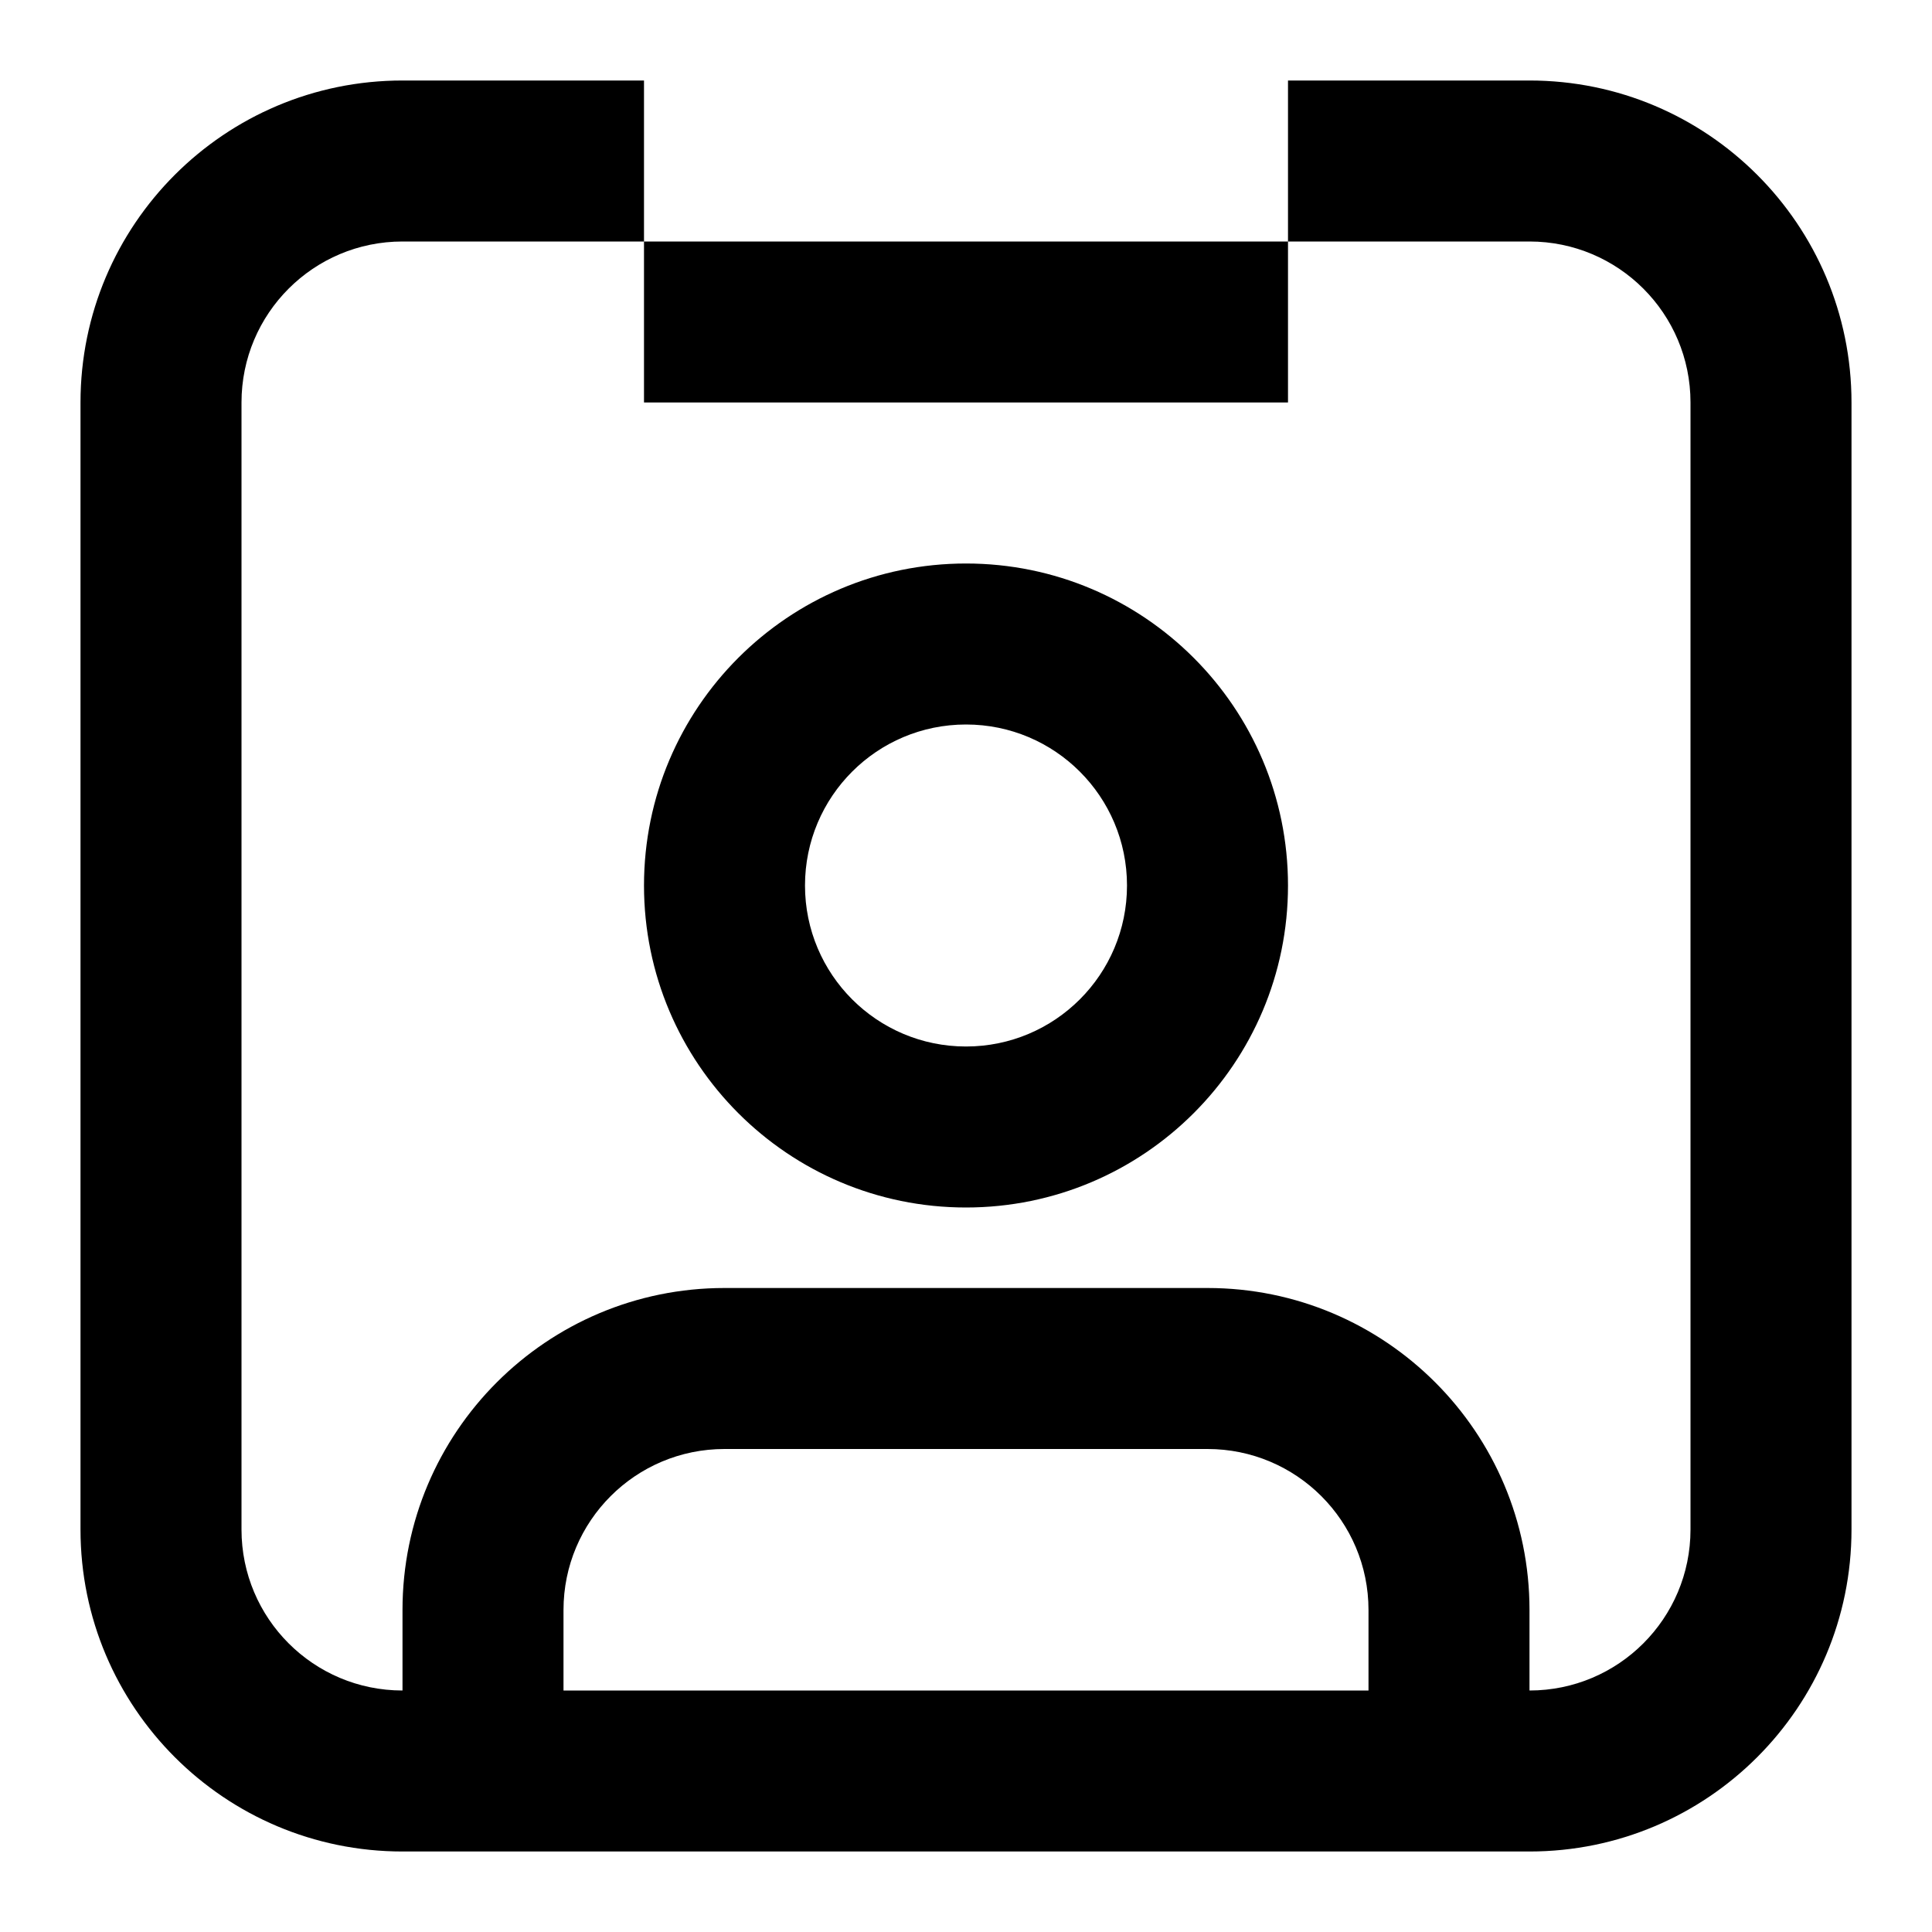 <svg viewBox="0 0 24 24" xmlns="http://www.w3.org/2000/svg">
<path fill-rule="evenodd" clip-rule="evenodd" d="M5 1C2.791 1 1 2.791 1 5V19C1 21.209 2.791 23 5 23H19C21.209 23 23 21.209 23 19V5C23 2.791 21.209 1 19 1H16V3H8V1H5ZM8 3V5L16 5V3H19C20.105 3 21 3.895 21 5V19C21 20.105 20.105 21 19 21V20C19 17.791 17.209 16 15 16H9C6.791 16 5 17.791 5 20V21C3.895 21 3 20.105 3 19V5C3 3.895 3.895 3 5 3H8ZM17 20V21H7V20C7 18.895 7.895 18 9 18H15C16.105 18 17 18.895 17 20ZM14 11C14 12.105 13.105 13 12 13C10.895 13 10 12.105 10 11C10 9.895 10.895 9 12 9C13.105 9 14 9.895 14 11ZM16 11C16 13.209 14.209 15 12 15C9.791 15 8 13.209 8 11C8 8.791 9.791 7 12 7C14.209 7 16 8.791 16 11Z"/>
</svg>
